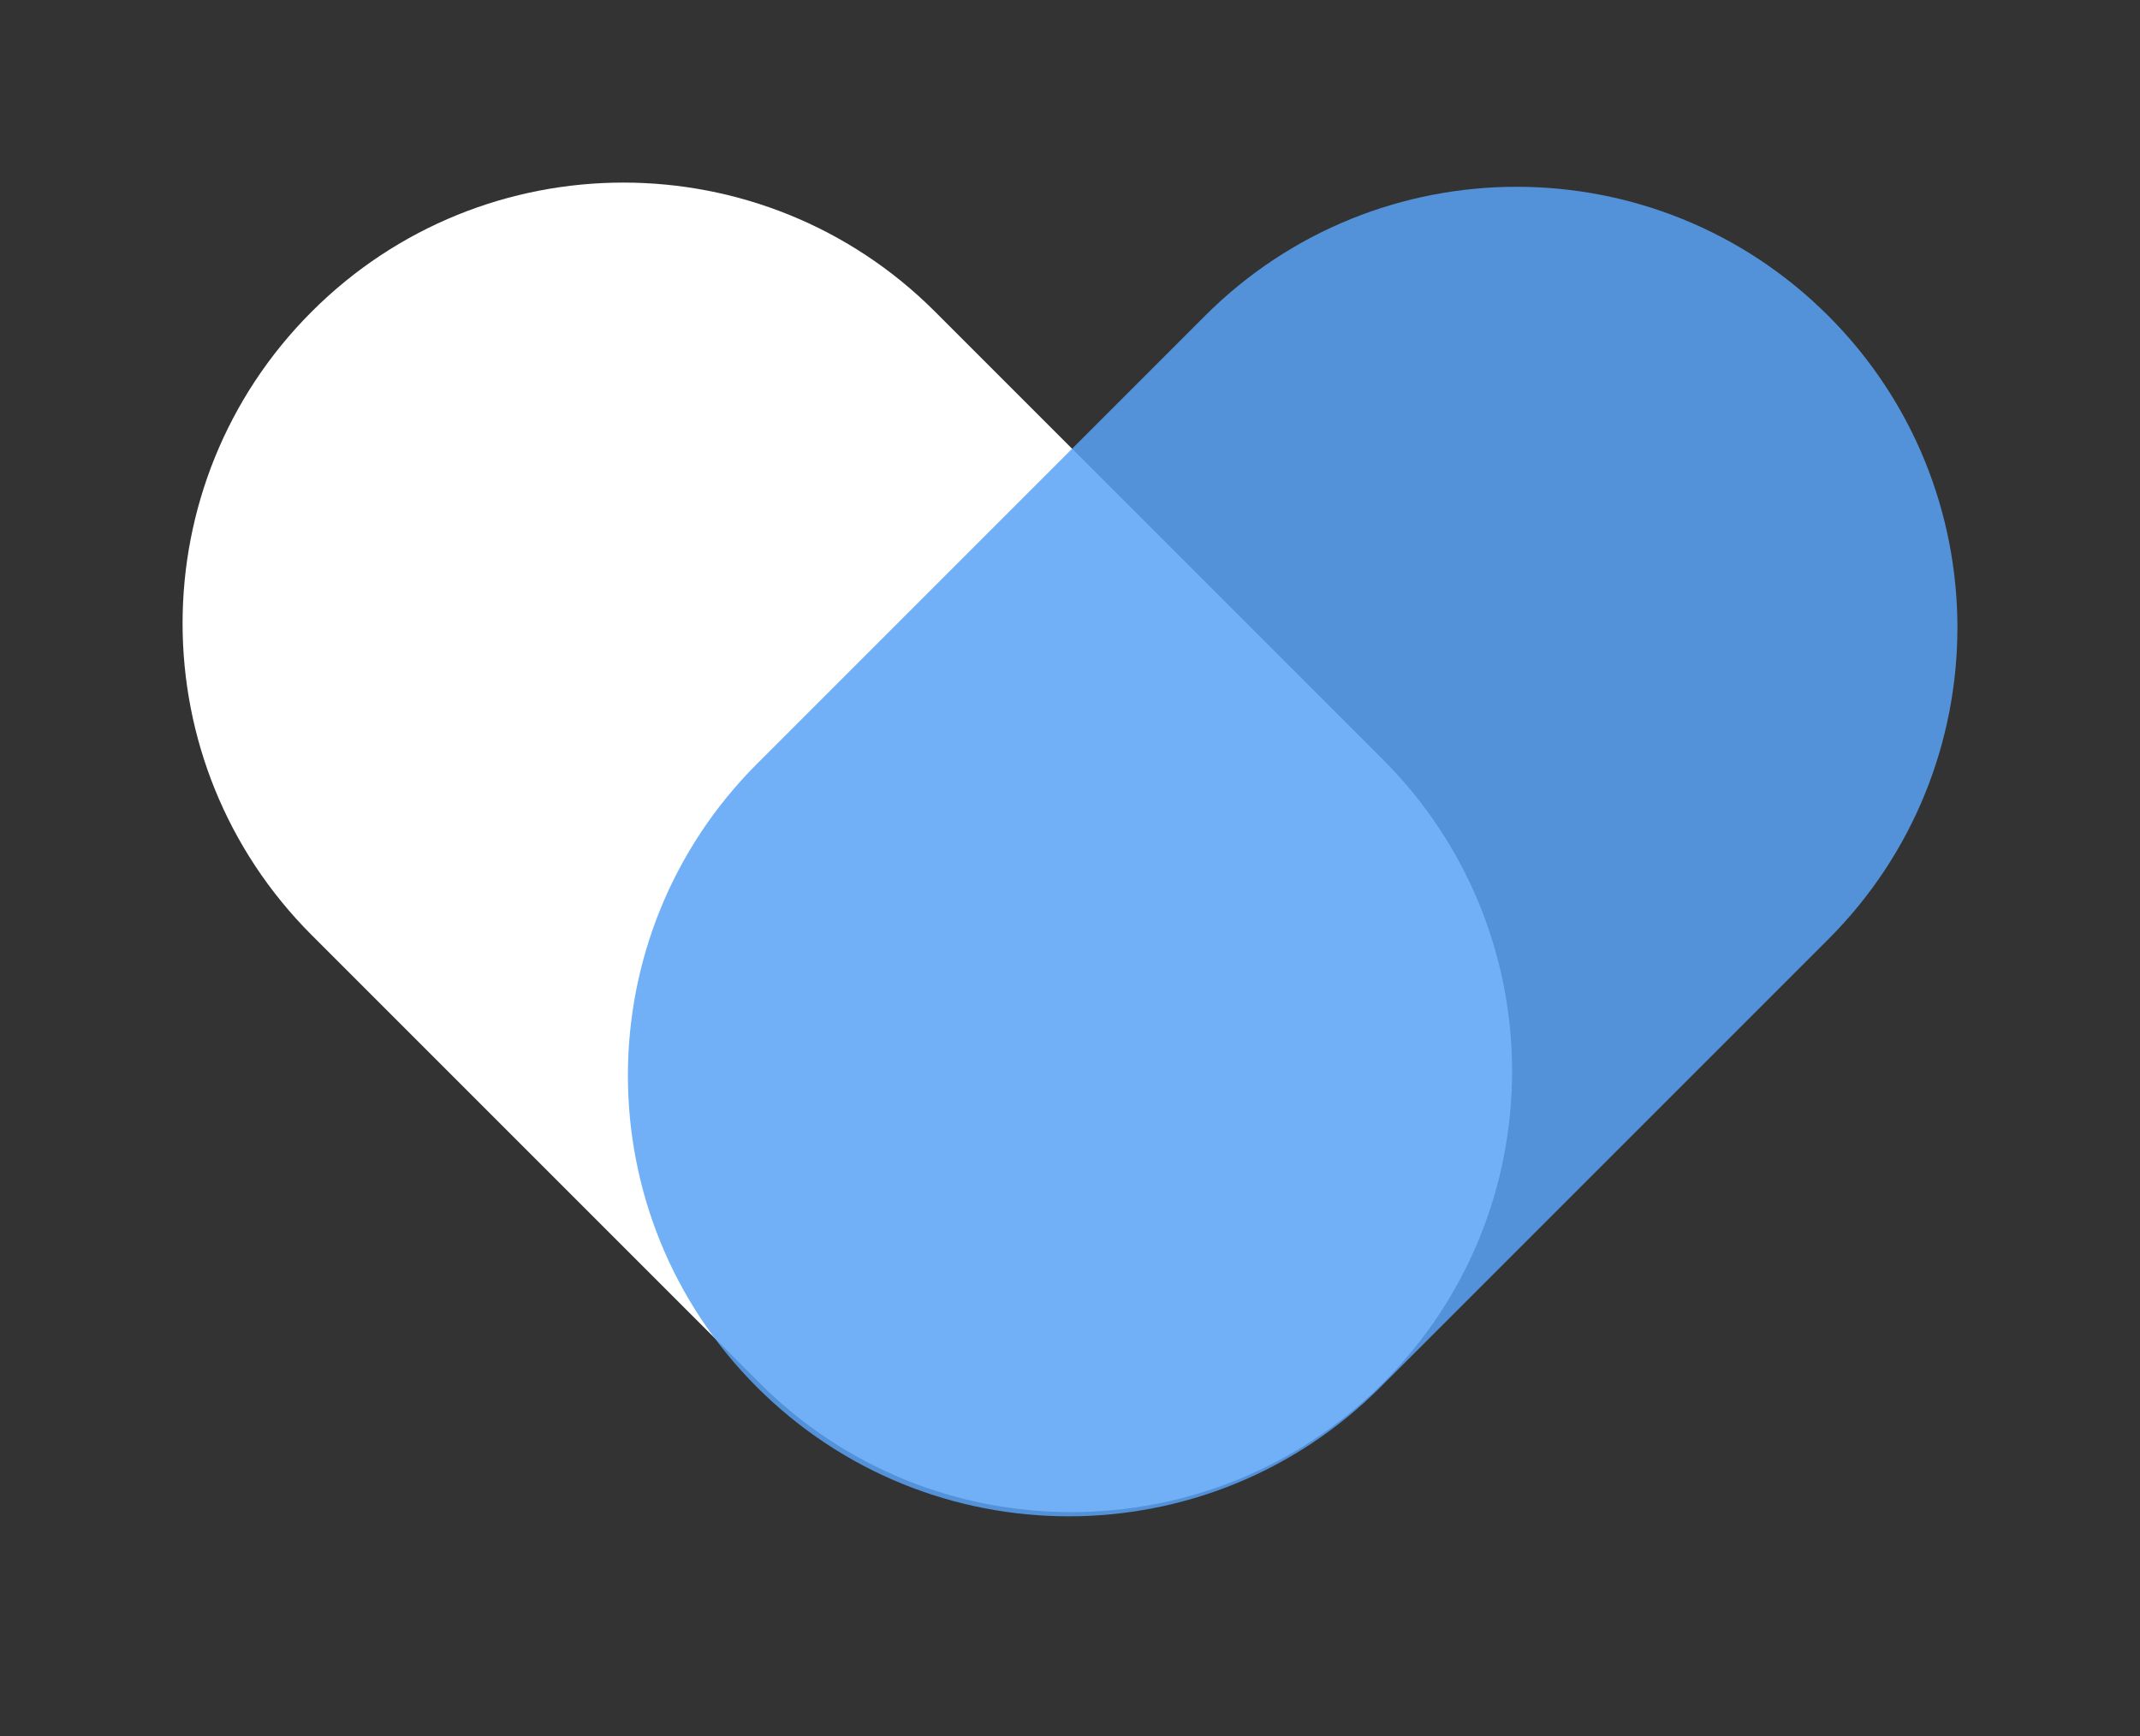 <svg width="53" height="43" viewBox="0 0 53 43" fill="none" xmlns="http://www.w3.org/2000/svg">
<rect x="0" y="0" width="53" height="43" fill="#333333" stroke="none"/>
<path d="M23.158 7.719C18.895 3.456 11.982 3.456 7.719 7.719C3.456 11.982 3.456 18.895 7.719 23.158L18.813 34.252C23.076 38.515 29.988 38.515 34.252 34.252C38.515 29.988 38.515 23.076 34.252 18.813L23.158 7.719Z" fill="white"/>
<path d="M45.281 23.261C49.544 18.998 49.544 12.086 45.281 7.823C41.017 3.56 34.105 3.56 29.842 7.823L18.748 18.917C14.485 23.18 14.485 30.092 18.748 34.355C23.012 38.619 29.924 38.619 34.187 34.355L45.281 23.261Z" fill="#59A2F6" fill-opacity="0.85"/>
</svg>
